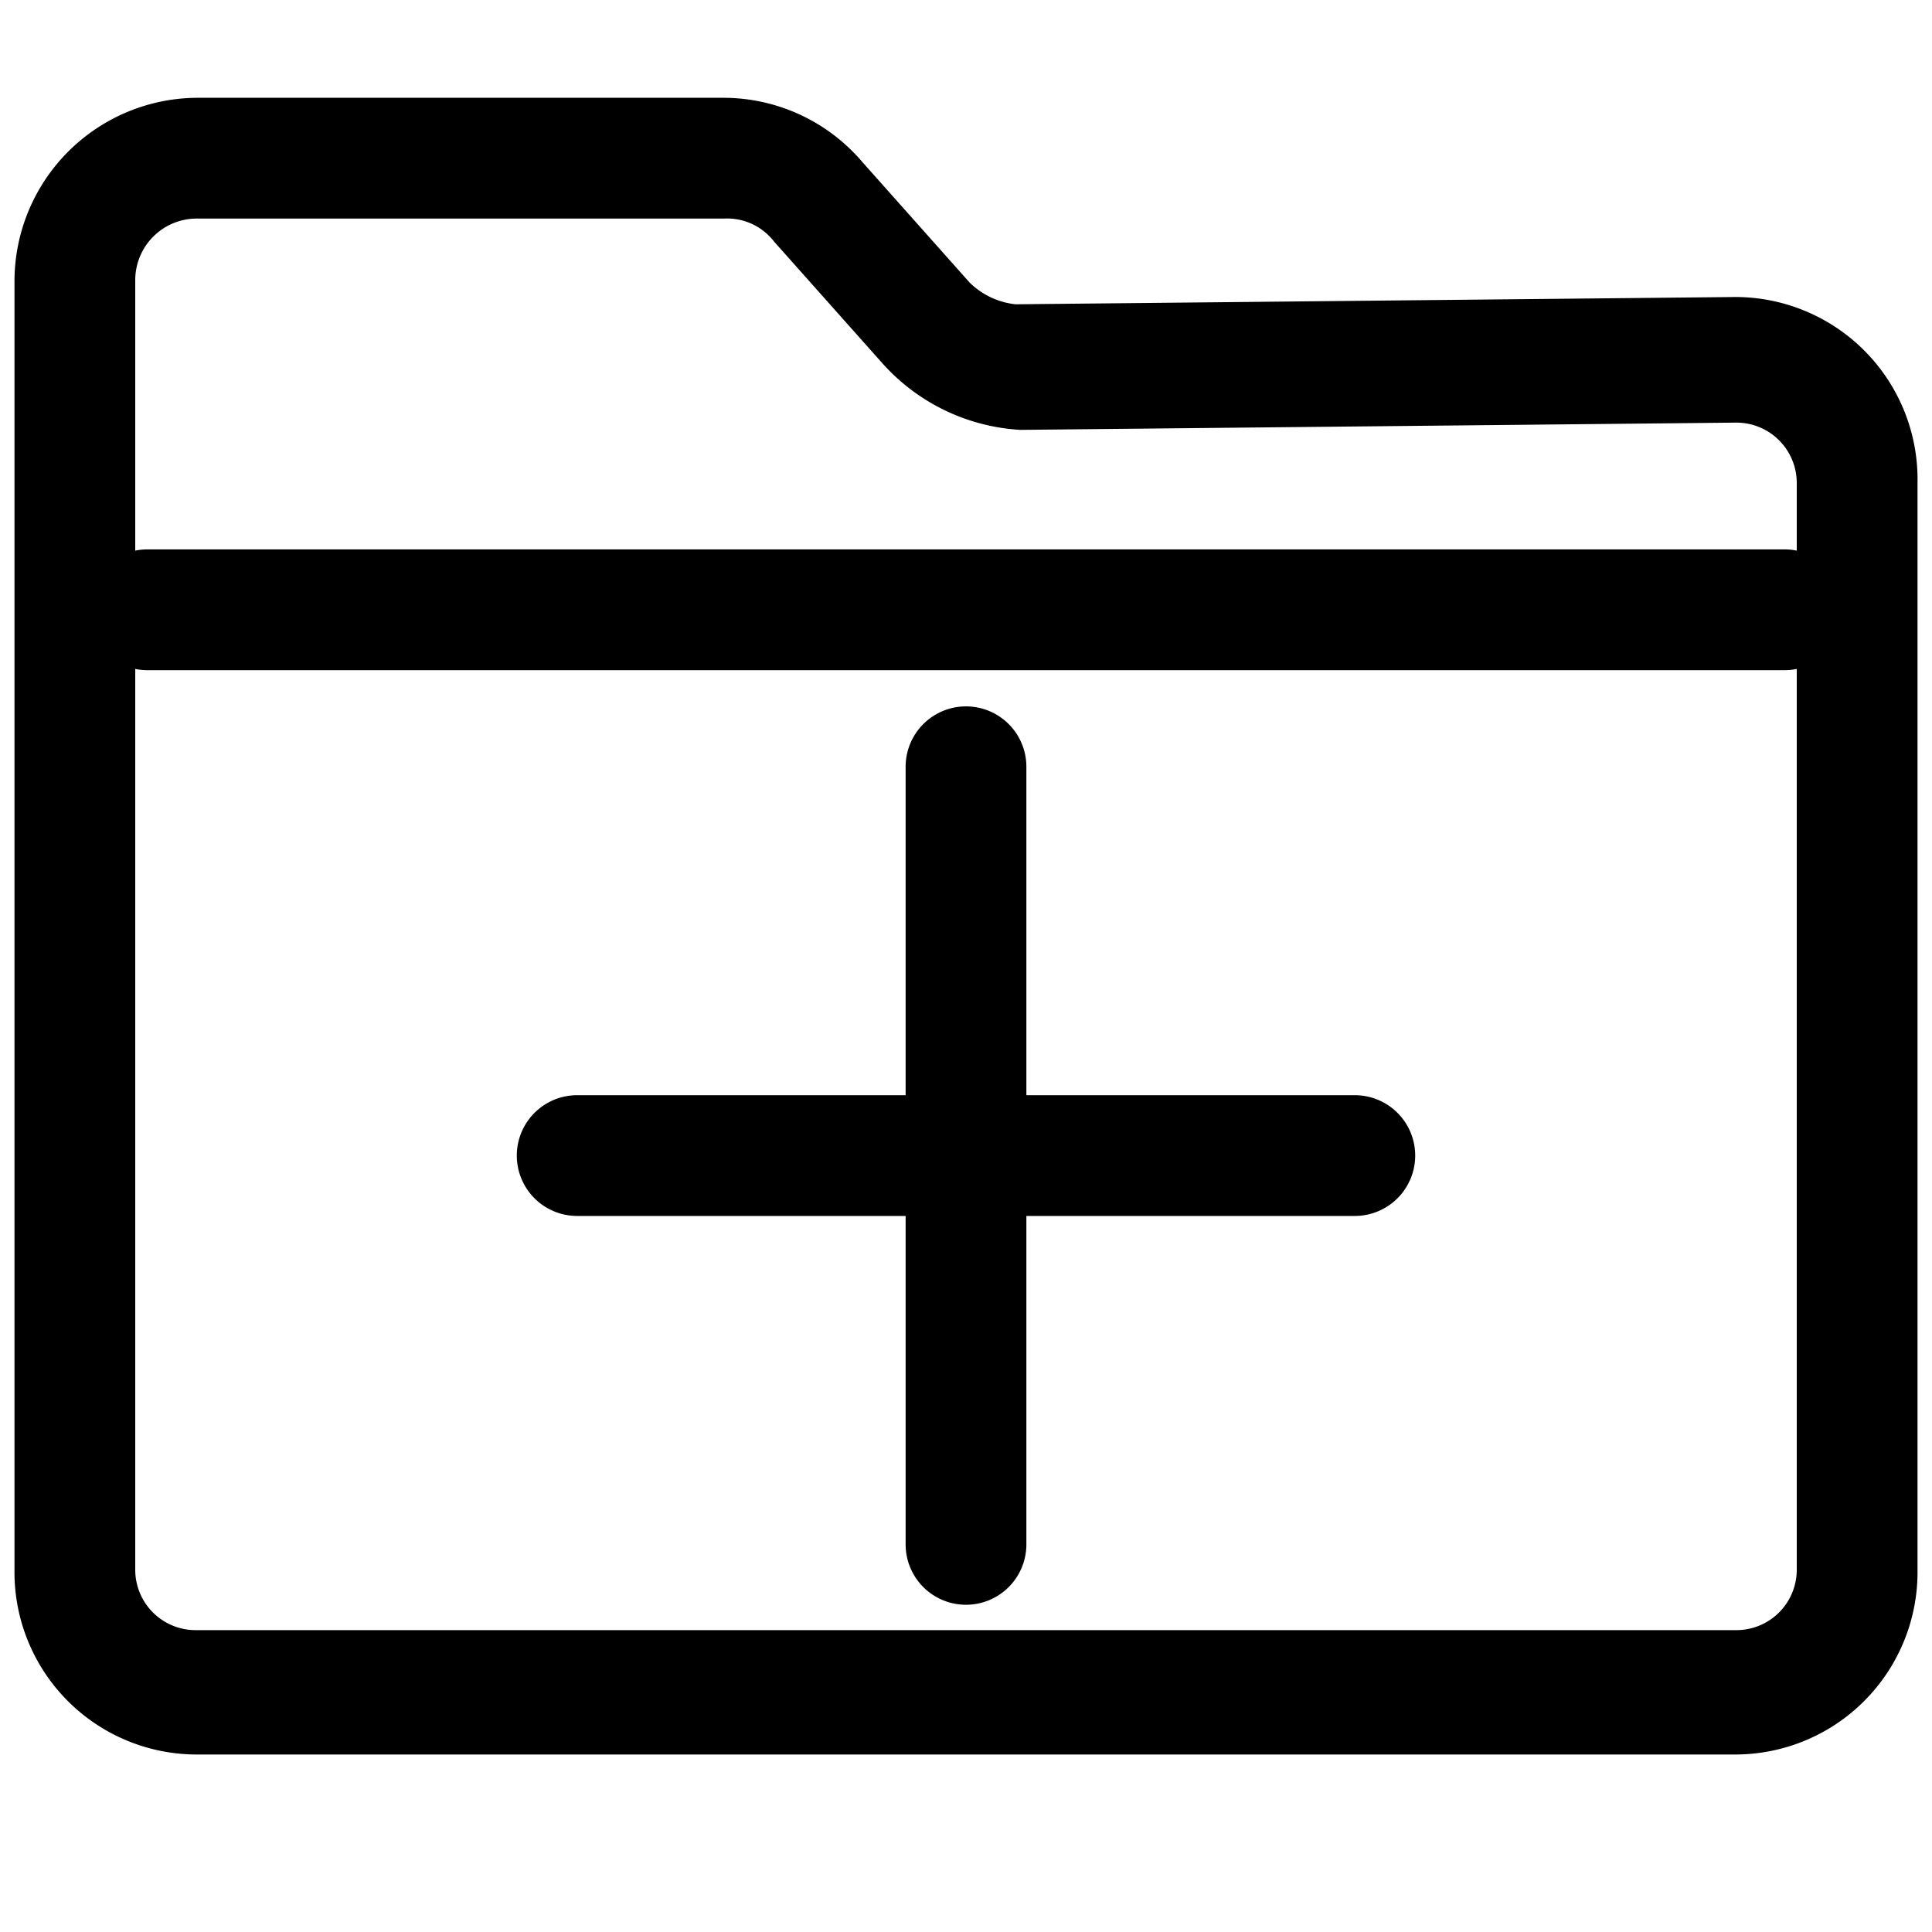 <?xml version="1.0" standalone="no"?><!DOCTYPE svg PUBLIC "-//W3C//DTD SVG 1.1//EN" "http://www.w3.org/Graphics/SVG/1.1/DTD/svg11.dtd"><svg width="1em" height="1em" viewBox="0 0 1024 1024" version="1.1" xmlns="http://www.w3.org/2000/svg"><path fill="currentColor" d="M919.68 929.92H104.32A96.64 96.64 0 0 1 7.68 832V148.48A97.28 97.28 0 0 1 104.32 51.84H384a96.64 96.64 0 0 1 72.96 33.92l56.96 64a40.96 40.96 0 0 0 24.32 11.52l379.52-3.84A96.64 96.64 0 0 1 1016.32 256v576a96.64 96.64 0 0 1-96.64 97.92zM104.32 115.84a32.64 32.64 0 0 0-32.64 32.64V832a32 32 0 0 0 32.64 32h815.36a32 32 0 0 0 32.64-32V256a32 32 0 0 0-32.64-32l-378.88 3.84A106.24 106.24 0 0 1 467.2 192l-56.96-64A31.36 31.36 0 0 0 384 115.84zM945.92 355.2H78.08a32 32 0 1 1 0-64h867.84a32 32 0 0 1 0 64zM718.08 644.48H305.92a32 32 0 0 1 0-64h412.16a32 32 0 0 1 0 64zM512 850.56a32 32 0 0 1-32-32V406.4a32 32 0 0 1 64 0v412.16a32 32 0 0 1-32 32z" /></svg>